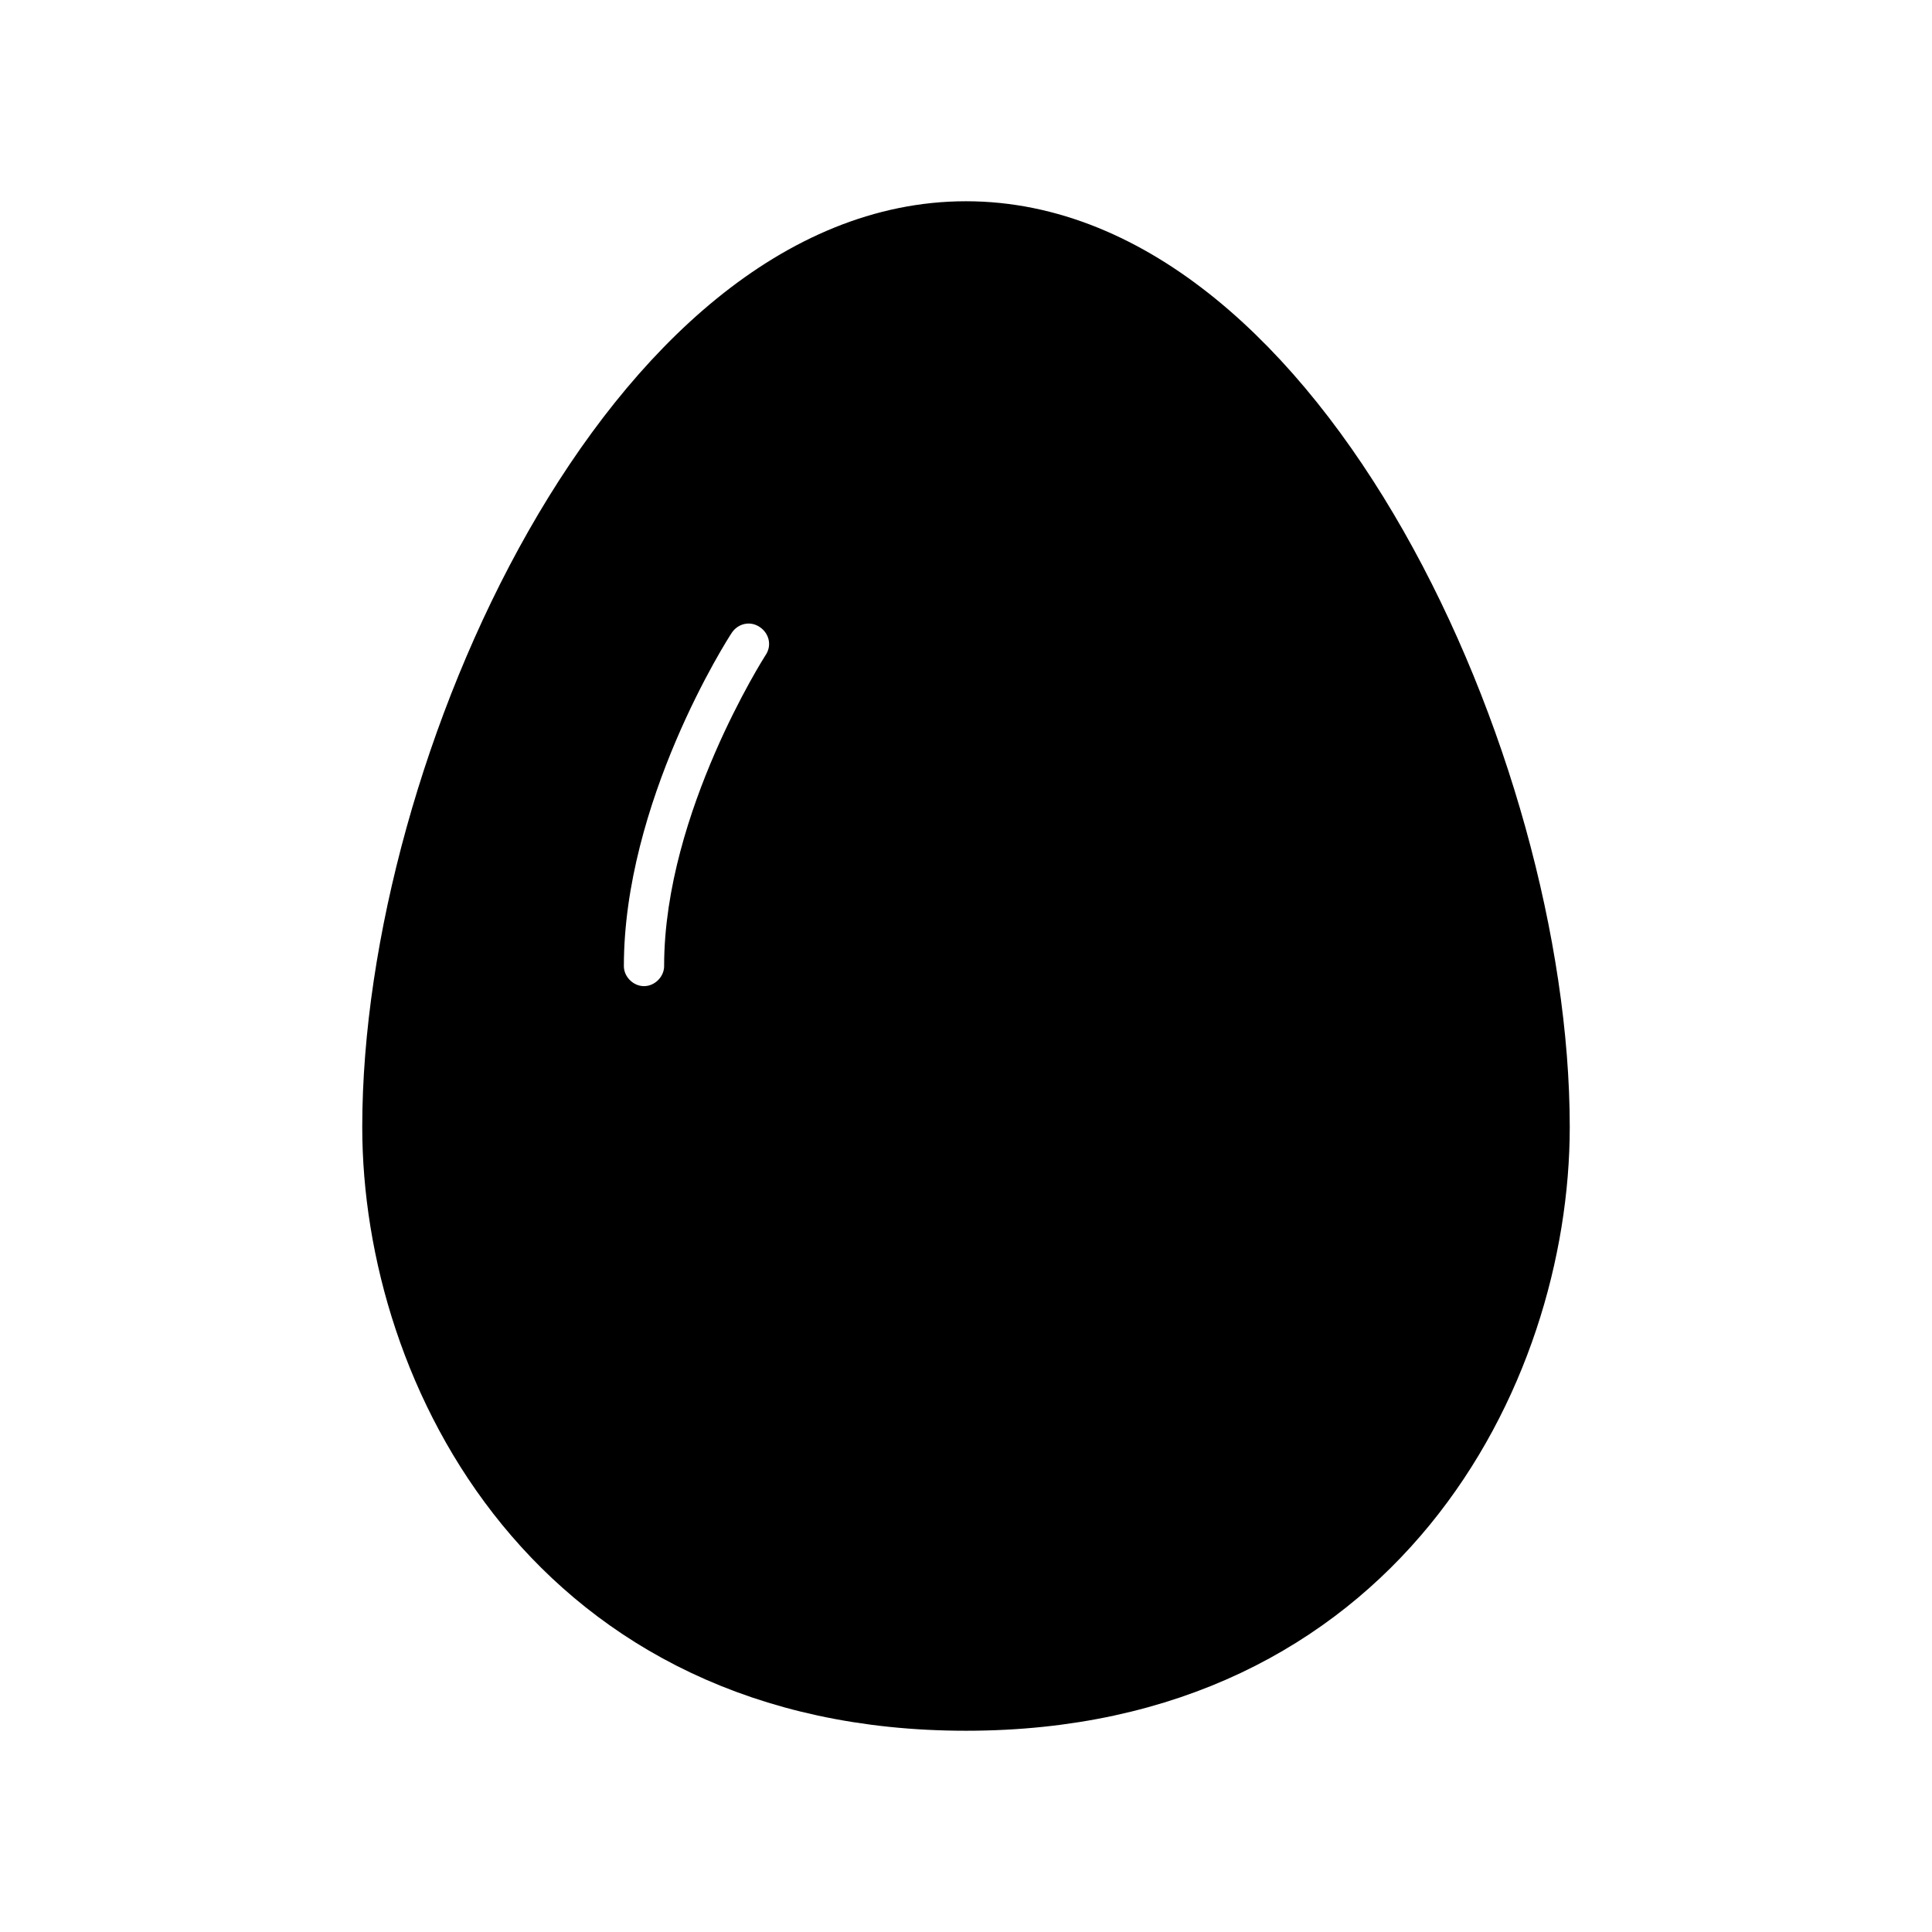 <svg viewBox="0 0 24 24" fill="currentColor" stroke="currentColor" xmlns="http://www.w3.org/2000/svg">
<path d="M12 3C8 3 5 9.58 5 14C5 17 7 21 12 21C17 21 19 17 19 14C19 9.58 16 3 12 3ZM9.93 8.41C9.93 8.41 8.75 10.26 8.75 12C8.75 12.41 8.41 12.75 8 12.75C7.59 12.75 7.25 12.41 7.25 12C7.25 9.8 8.61 7.68 8.67 7.59C8.9 7.24 9.36 7.14 9.71 7.37C10.06 7.6 10.16 8.06 9.93 8.41Z" />
</svg>
